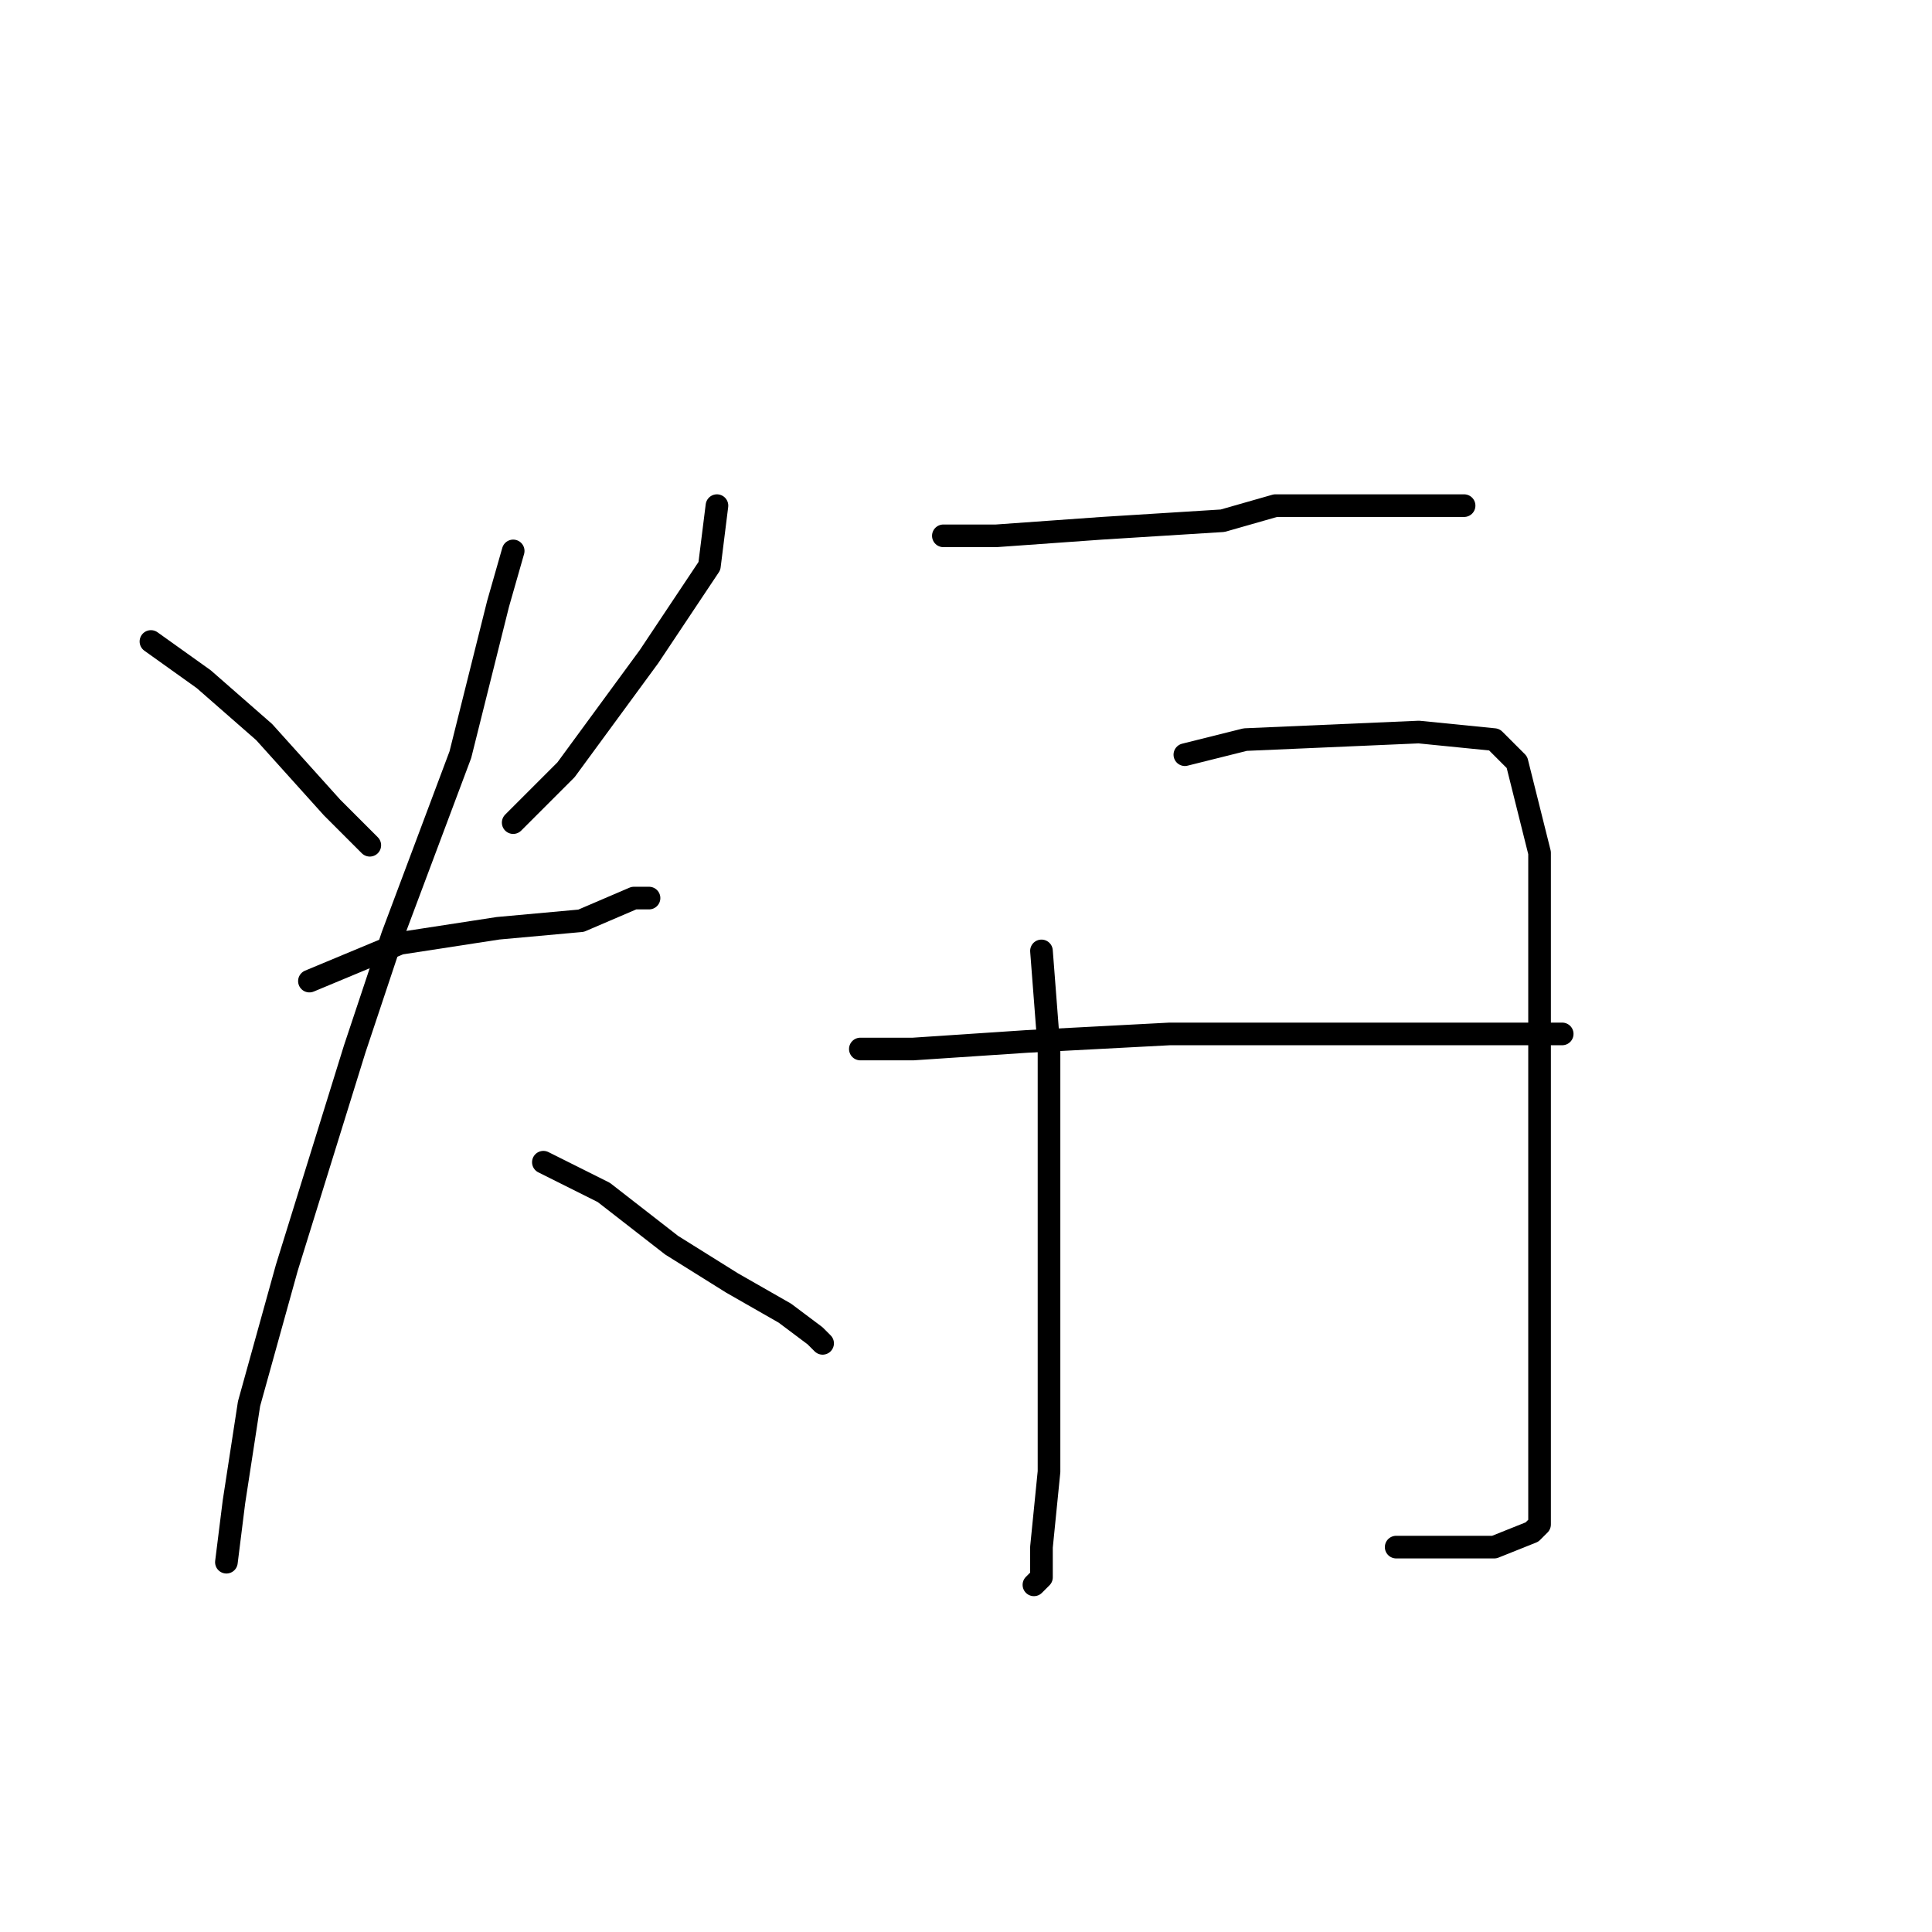 <?xml version="1.0" standalone="no"?>
    <svg width="256" height="256" xmlns="http://www.w3.org/2000/svg" version="1.1">
    <polyline stroke="black" stroke-width="3" stroke-linecap="round" fill="transparent" stroke-linejoin="round" points="20 85 27 90 35 97 44 107 49 112 49 112 " />
        <polyline stroke="black" stroke-width="3" stroke-linecap="round" fill="transparent" stroke-linejoin="round" points="95 67 94 75 86 87 75 102 68 109 68 109 " />
        <polyline stroke="black" stroke-width="3" stroke-linecap="round" fill="transparent" stroke-linejoin="round" points="41 130 53 125 66 123 77 122 84 119 86 119 86 119 " />
        <polyline stroke="black" stroke-width="3" stroke-linecap="round" fill="transparent" stroke-linejoin="round" points="68 73 66 80 61 100 52 124 47 139 38 168 33 186 31 199 30 207 30 207 " />
        <polyline stroke="black" stroke-width="3" stroke-linecap="round" fill="transparent" stroke-linejoin="round" points="72 154 80 158 89 165 97 170 104 174 108 177 109 178 109 178 " />
        <polyline stroke="black" stroke-width="3" stroke-linecap="round" fill="transparent" stroke-linejoin="round" points="125 71 132 71 146 70 162 69 169 67 188 67 194 67 194 67 " />
        <polyline stroke="black" stroke-width="3" stroke-linecap="round" fill="transparent" stroke-linejoin="round" points="138 126 139 139 139 173 139 189 139 195 138 205 138 209 137 210 137 210 " />
        <polyline stroke="black" stroke-width="3" stroke-linecap="round" fill="transparent" stroke-linejoin="round" points="157 100 165 98 188 97 198 98 201 101 204 113 204 136 204 157 204 173 204 186 204 195 204 201 204 202 203 203 198 205 185 205 185 205 " />
        <polyline stroke="black" stroke-width="3" stroke-linecap="round" fill="transparent" stroke-linejoin="round" points="114 139 121 139 136 138 155 137 162 137 189 137 207 137 207 137 " />
        </svg>
